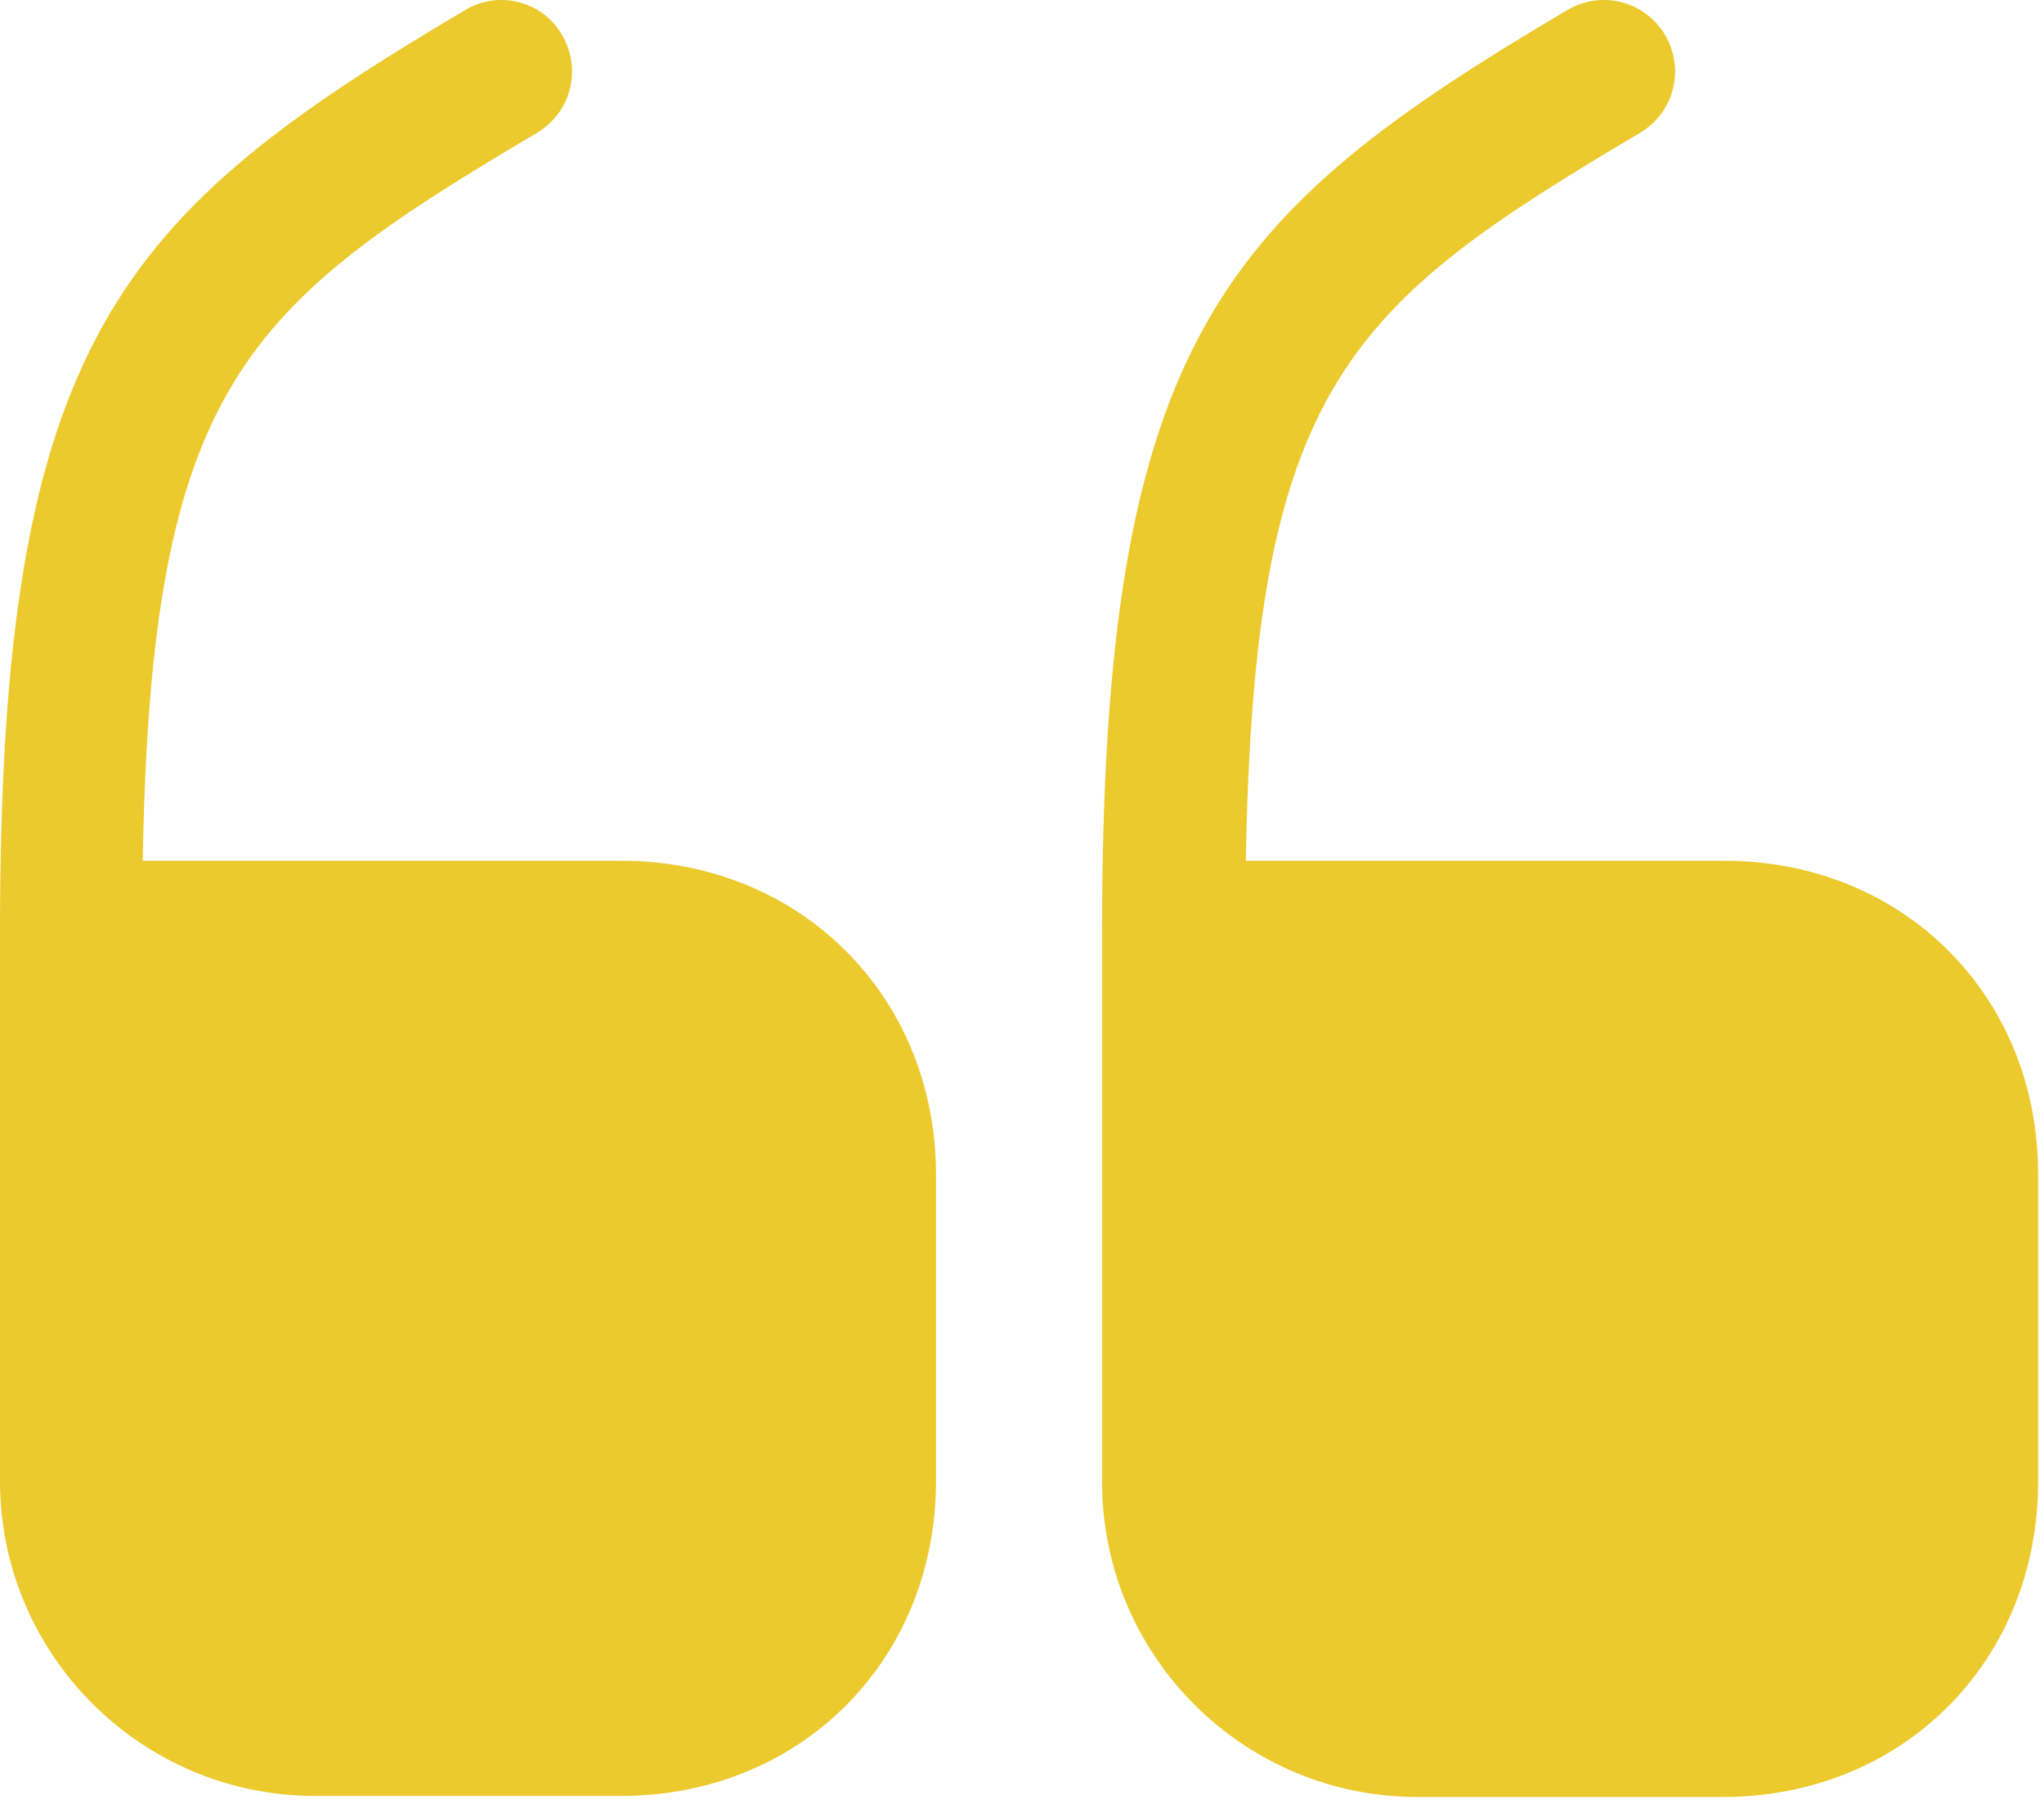 <svg width="102" height="90" viewBox="0 0 102 90" fill="none" xmlns="http://www.w3.org/2000/svg">
<path d="M30.987 42.944H7.123C7.53 19.183 12.212 15.265 26.815 6.615C28.494 5.597 29.053 3.46 28.036 1.73C27.069 0.051 24.881 -0.509 23.202 0.509C6.004 10.685 0 16.893 0 46.455V73.88C0 82.581 7.073 89.602 15.722 89.602H30.987C39.942 89.602 46.709 82.835 46.709 73.88V58.615C46.709 49.711 39.942 42.944 30.987 42.944Z" fill="#ECC92C"/>
<path d="M86.034 42.944H62.17C62.577 19.183 67.258 15.265 81.861 6.615C83.54 5.597 84.1 3.46 83.082 1.73C82.065 0.051 79.928 -0.509 78.198 0.509C61 10.685 54.996 16.893 54.996 46.506V73.931C54.996 82.632 62.068 89.653 70.718 89.653H85.983C94.938 89.653 101.705 82.886 101.705 73.931V58.666C101.756 49.711 94.989 42.944 86.034 42.944Z" fill="#ECC92C"/>
</svg>
